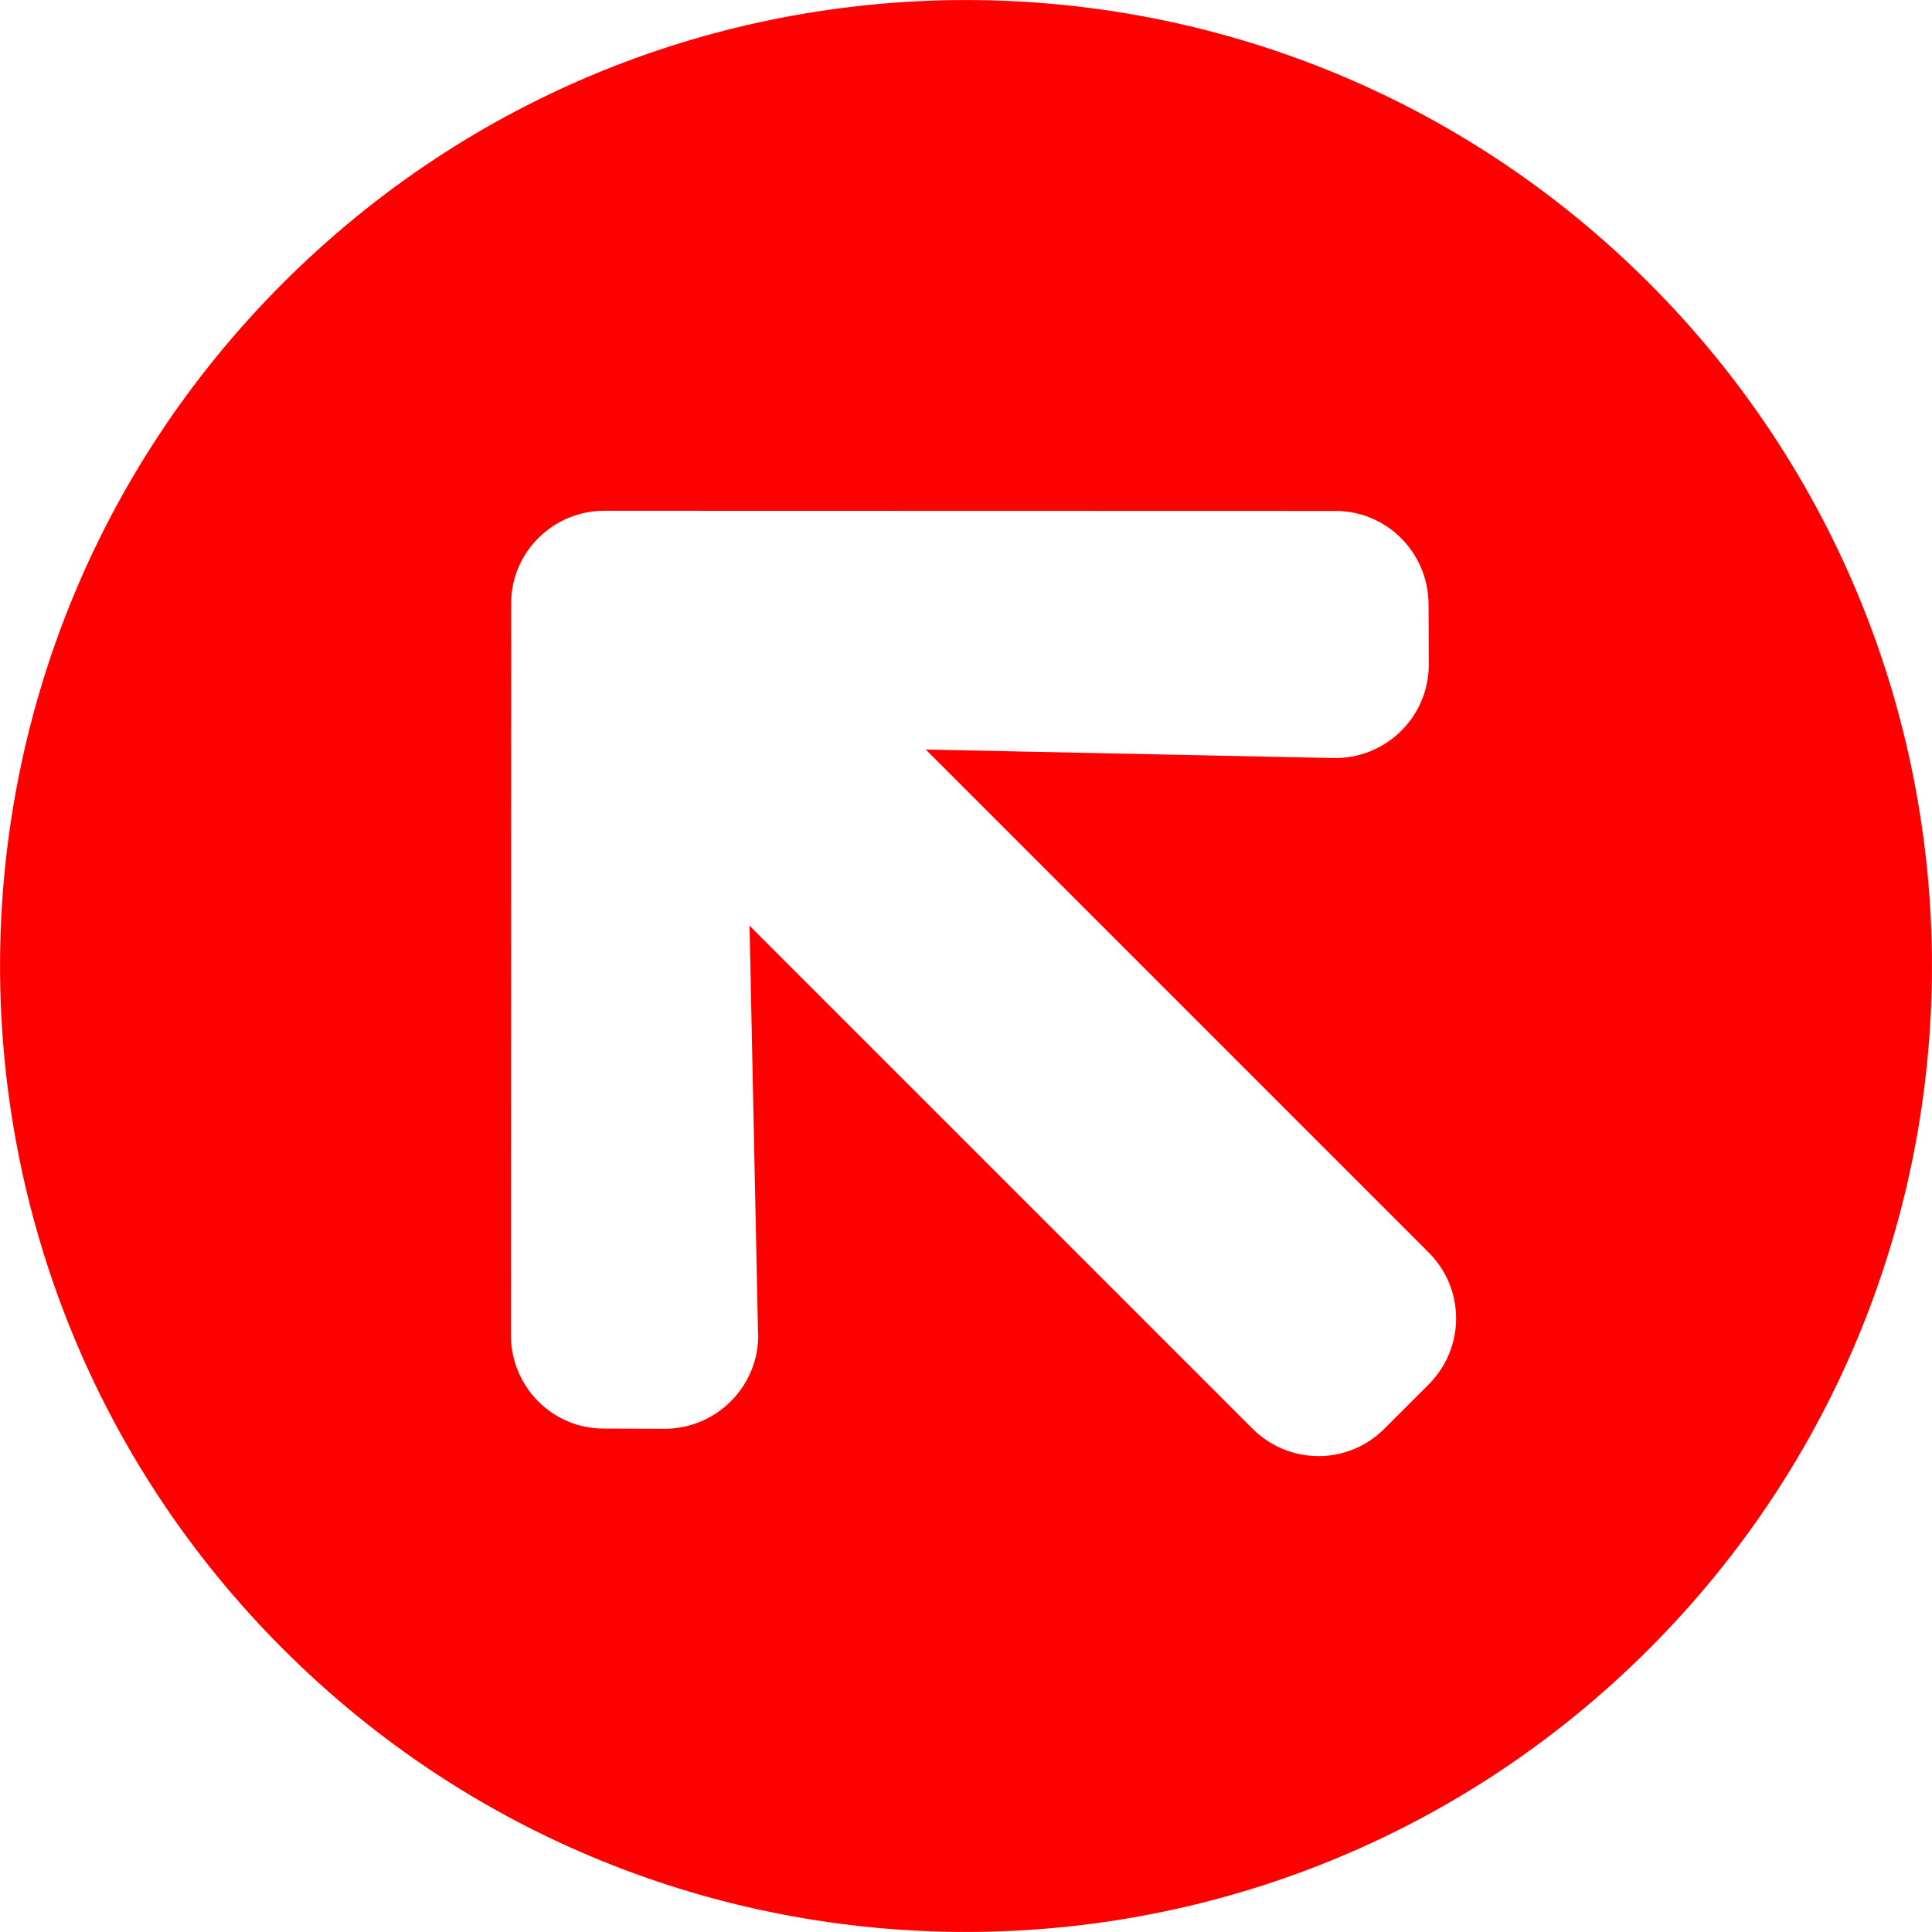 <?xml version="1.0" encoding="UTF-8" standalone="no"?>
<svg
   xmlns:dc="http://purl.org/dc/elements/1.1/"
   xmlns:cc="http://creativecommons.org/ns#"
   xmlns:rdf="http://www.w3.org/1999/02/22-rdf-syntax-ns#"
   xmlns:svg="http://www.w3.org/2000/svg"
   xmlns="http://www.w3.org/2000/svg"
   height="10.001"
   width="10.001"
   viewBox="0 0 10.001 10.001"
   version="1.1"
   id="svg4">
  <defs
     id="defs8" />
  <path
     d="m 1.465,8.536 c -1.953,-1.953 -1.953,-5.118 0,-7.071 1.953,-1.953 5.118,-1.953 7.071,1e-5 1.953,1.953 1.953,5.118 10e-8,7.071 -1.953,1.953 -5.118,1.953 -7.071,-10e-6 z M 3.924,6.901 3.88,4.792 6.483,7.395 c 0.19,0.19 0.495,0.19 0.684,0 L 7.395,7.167 c 0.19,-0.19 0.19,-0.495 4e-7,-0.684 L 4.792,3.88 6.901,3.924 c 0.271,0.006 0.495,-0.212 0.495,-0.483 l -9.97e-4,-0.312 C 7.394,2.86 7.178,2.644 6.911,2.645 l -3.782,-10e-4 c -0.268,0 -0.485,0.217 -0.483,0.483 l -10e-4,3.785 c 5e-6,0.268 0.217,0.485 0.483,0.483 l 0.312,10e-4 C 3.712,7.396 3.931,7.172 3.925,6.901 Z"
     id="path2"
     style="fill:#ff0000;stroke-width:0.02" />
</svg>
